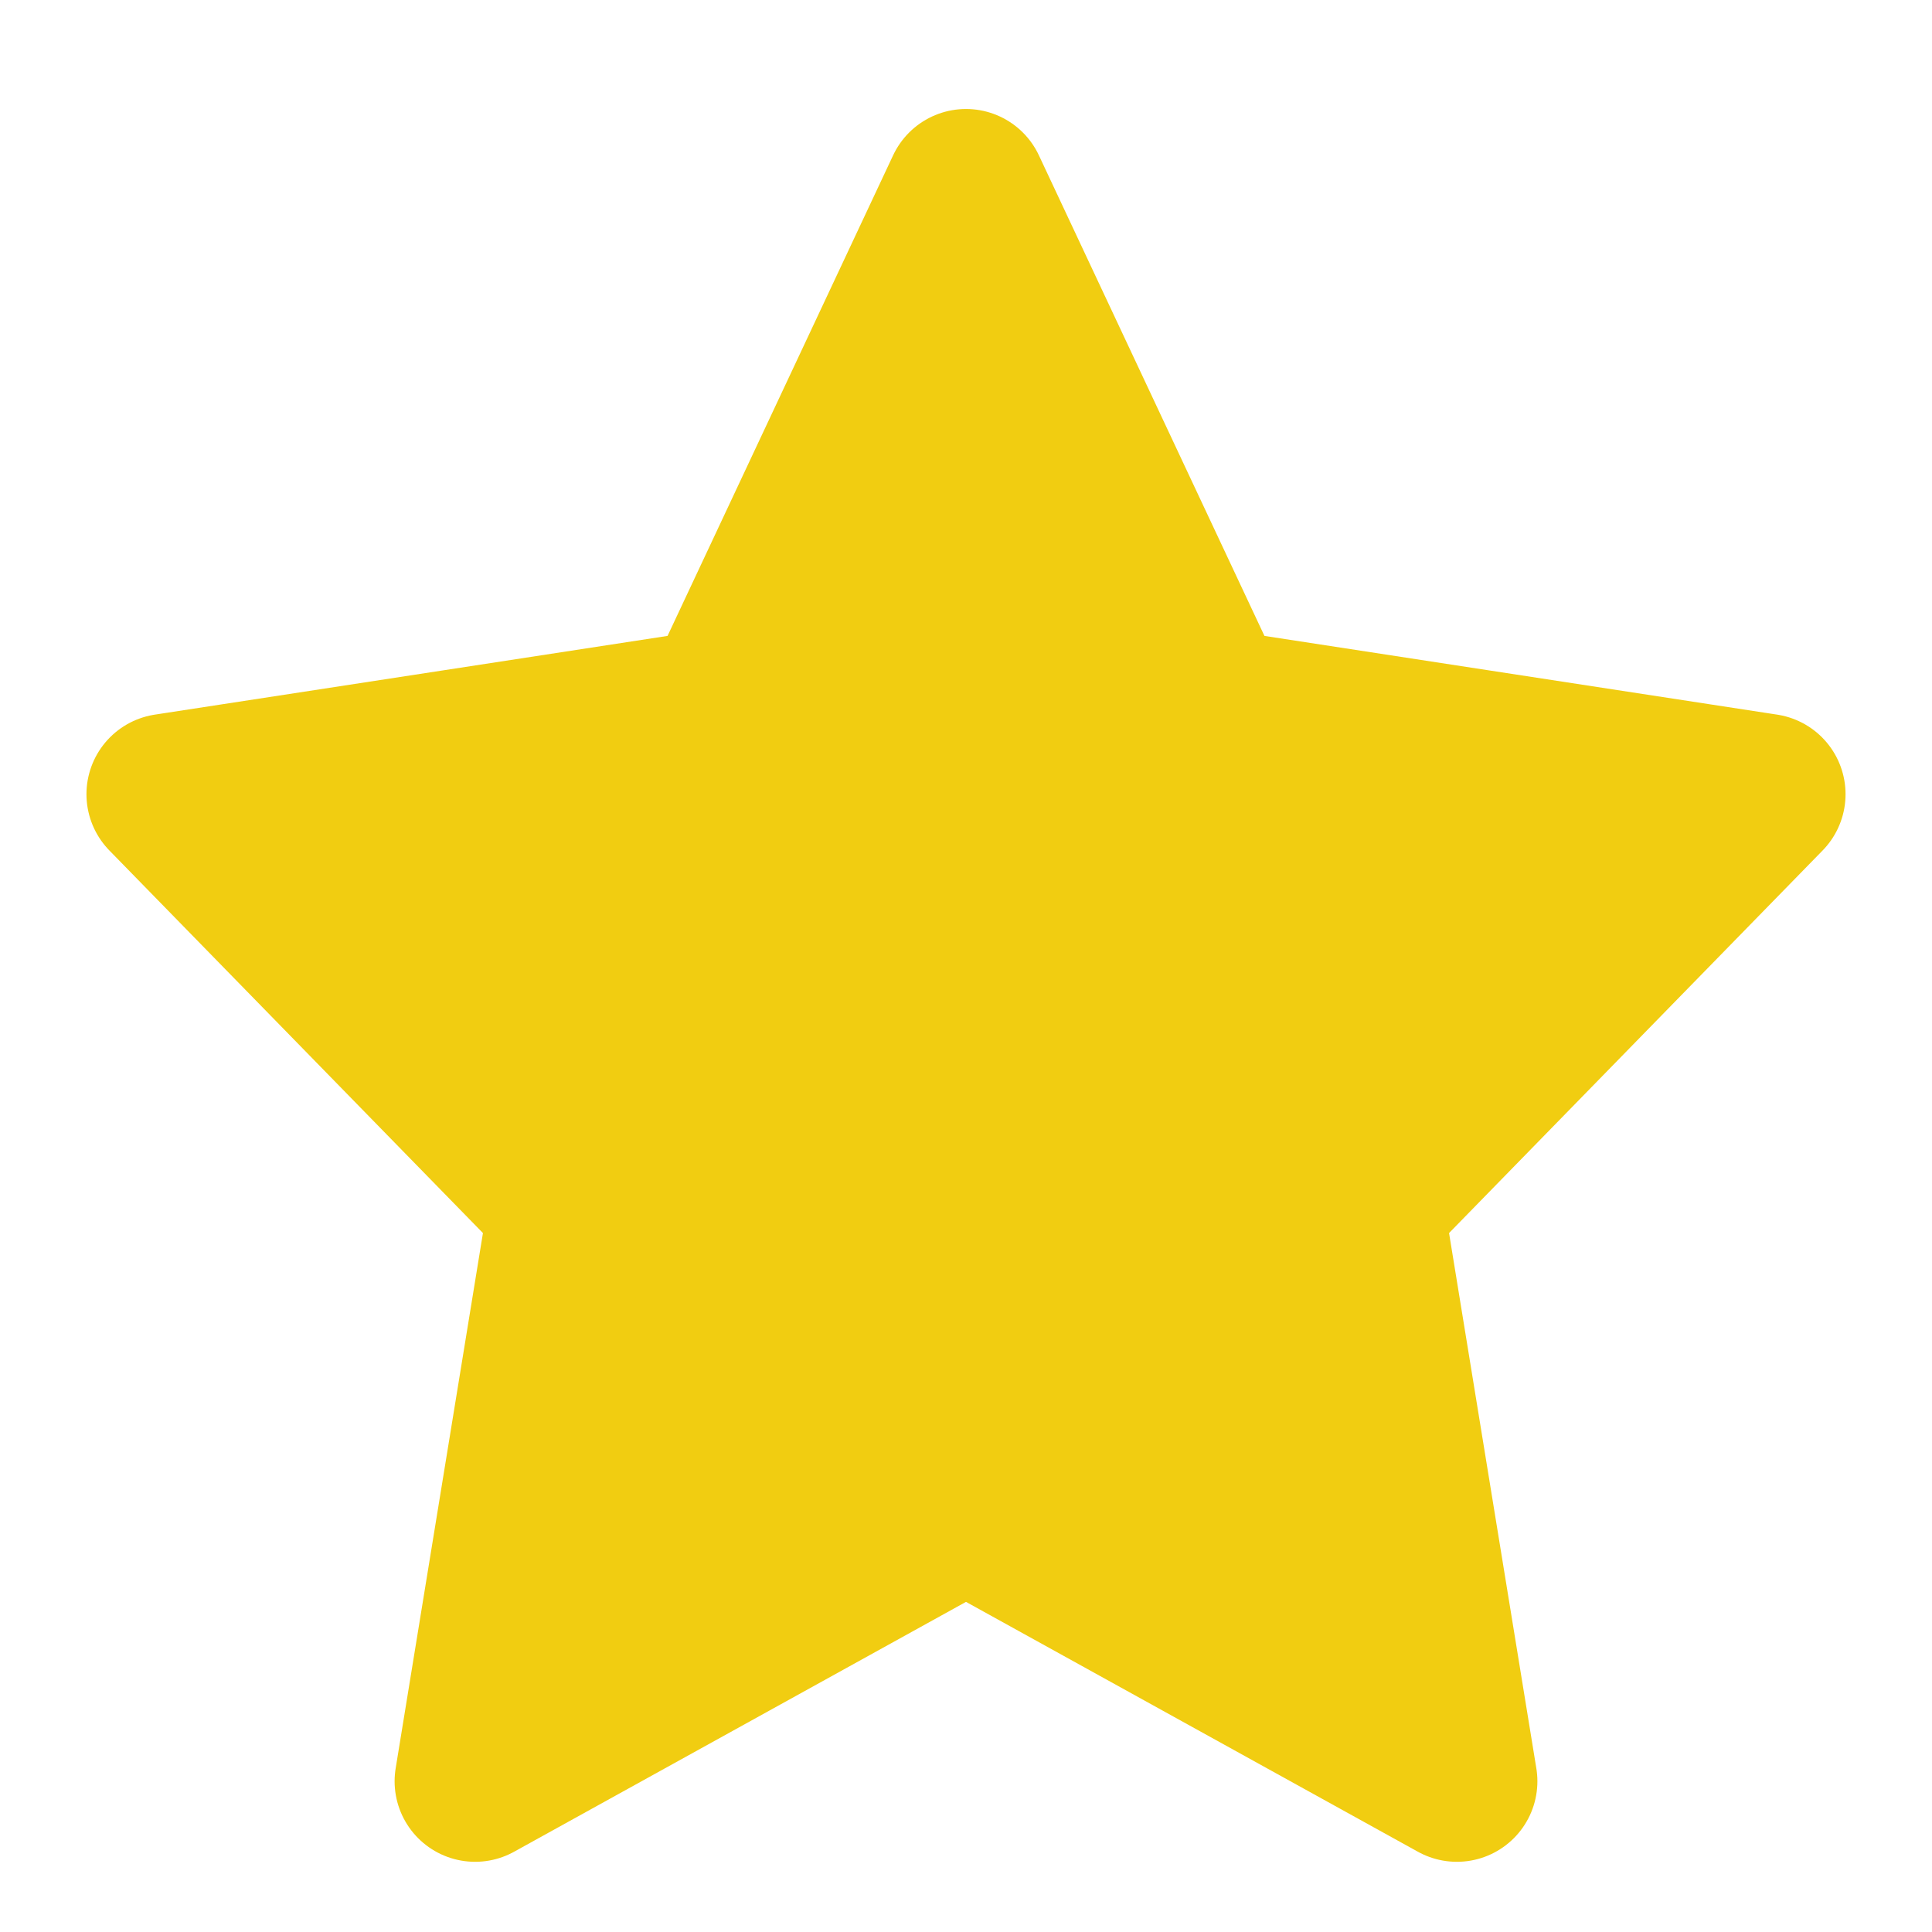 <svg width="12" height="12" viewBox="0 0 12 12" fill="none" xmlns="http://www.w3.org/2000/svg">
<path d="M6 1.177L7.401 4.162C7.472 4.313 7.613 4.418 7.778 4.444L10.963 4.933L8.642 7.31C8.531 7.424 8.481 7.583 8.507 7.74L9.049 11.064L6.242 9.512C6.091 9.429 5.909 9.429 5.758 9.512L2.951 11.064L3.493 7.74C3.519 7.583 3.469 7.424 3.358 7.31L1.037 4.933L4.222 4.444C4.387 4.418 4.528 4.313 4.599 4.162L6 1.177Z" fill="#F1CD11" stroke="#F1CD11" stroke-linecap="round" stroke-linejoin="round"/>
</svg>
